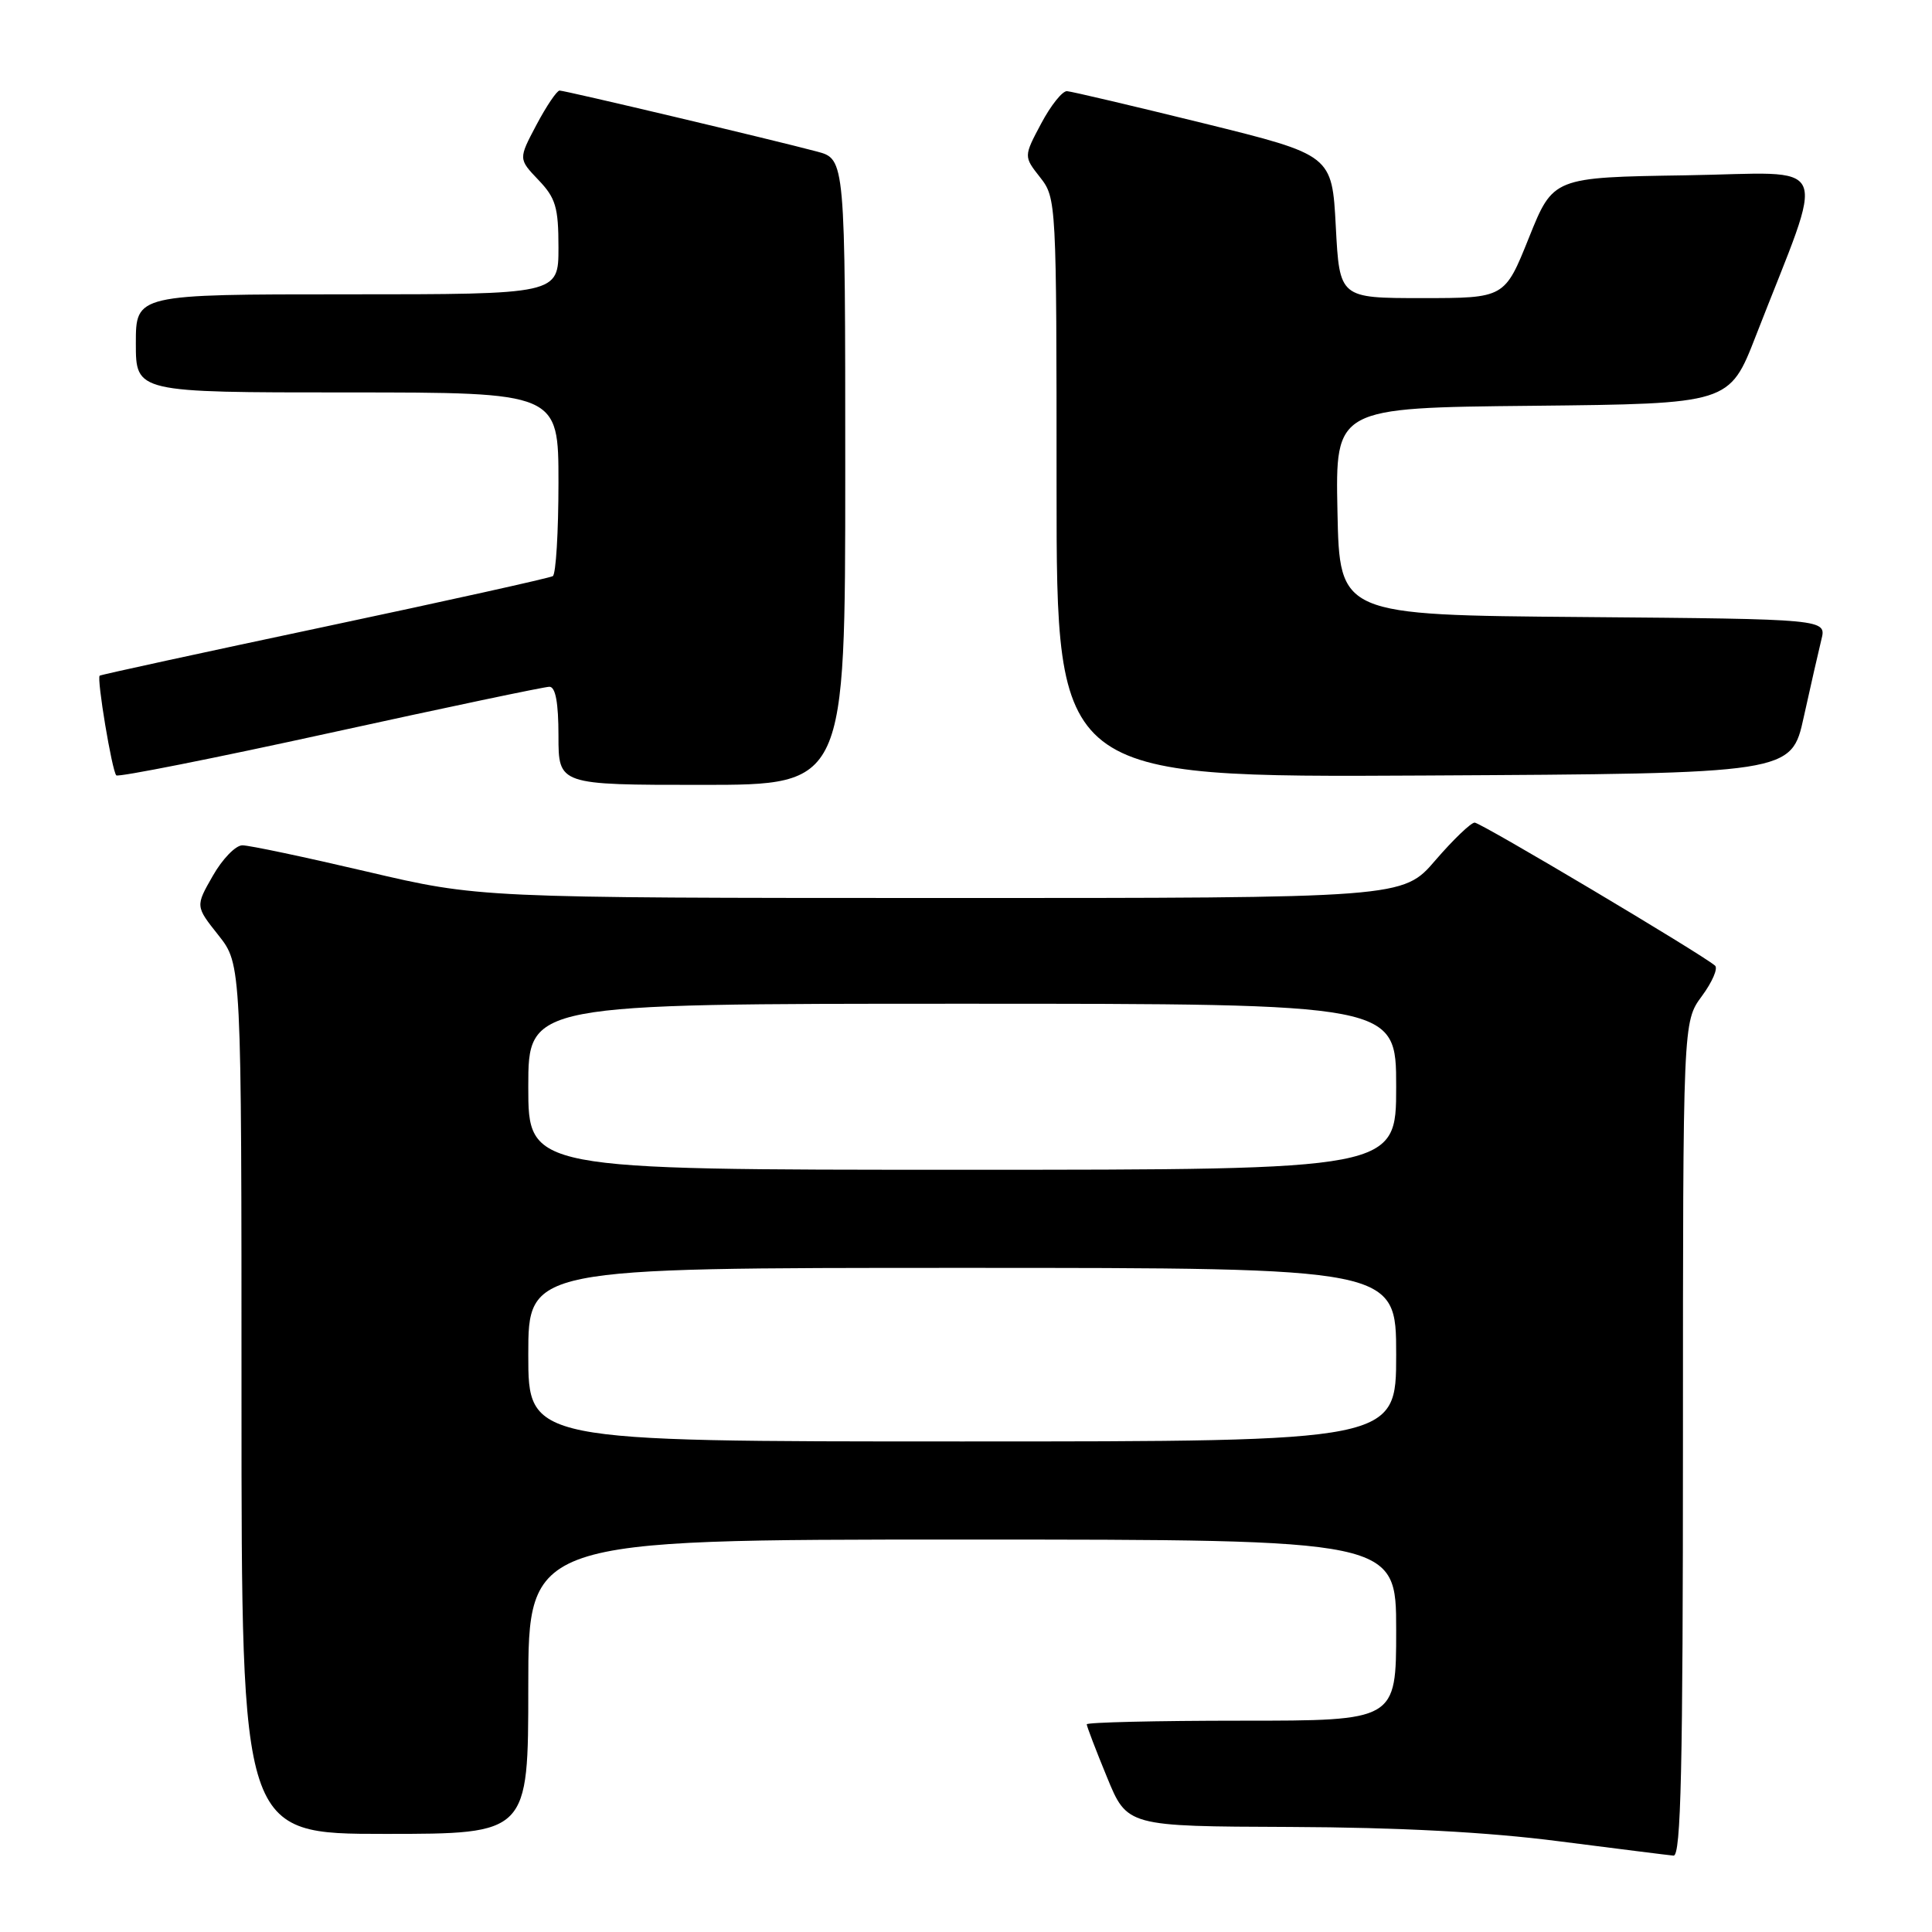 <?xml version="1.0" encoding="UTF-8" standalone="no"?>
<!DOCTYPE svg PUBLIC "-//W3C//DTD SVG 1.1//EN" "http://www.w3.org/Graphics/SVG/1.1/DTD/svg11.dtd" >
<svg xmlns="http://www.w3.org/2000/svg" xmlns:xlink="http://www.w3.org/1999/xlink" version="1.1" viewBox="0 0 256 256">
 <g >
 <path fill="currentColor"
d=" M 223.00 190.69 C 223.00 135.39 223.00 135.39 225.50 132.00 C 226.88 130.13 227.67 128.31 227.25 127.95 C 225.48 126.41 196.22 109.00 195.40 109.00 C 194.91 109.00 192.56 111.25 190.19 114.00 C 185.89 119.00 185.89 119.00 124.69 118.99 C 63.50 118.98 63.50 118.98 48.61 115.49 C 40.42 113.57 33.00 112.00 32.11 112.01 C 31.22 112.01 29.46 113.83 28.20 116.05 C 25.89 120.08 25.89 120.08 28.95 123.93 C 32.00 127.79 32.00 127.79 32.00 185.39 C 32.00 243.00 32.00 243.00 51.00 243.00 C 70.00 243.00 70.00 243.00 70.00 223.50 C 70.00 204.00 70.00 204.00 127.50 204.00 C 185.00 204.00 185.00 204.00 185.00 216.00 C 185.00 228.00 185.00 228.00 164.50 228.00 C 153.22 228.00 144.00 228.22 144.00 228.48 C 144.00 228.74 145.20 231.89 146.68 235.48 C 149.35 242.00 149.35 242.00 170.93 242.08 C 185.35 242.14 197.14 242.76 206.50 243.97 C 214.20 244.95 221.06 245.82 221.75 245.88 C 222.74 245.97 223.00 234.34 223.00 190.69 Z  M 112.00 62.54 C 112.00 21.08 112.00 21.08 108.25 20.08 C 102.35 18.51 74.87 12.00 74.15 12.00 C 73.79 12.00 72.41 14.04 71.09 16.53 C 68.69 21.06 68.69 21.06 71.34 23.84 C 73.63 26.23 74.00 27.46 74.00 32.80 C 74.00 39.00 74.00 39.00 46.00 39.00 C 18.00 39.00 18.00 39.00 18.00 45.50 C 18.00 52.00 18.00 52.00 46.00 52.00 C 74.00 52.00 74.00 52.00 74.00 63.94 C 74.00 70.51 73.66 76.09 73.25 76.34 C 72.84 76.59 59.23 79.61 43.00 83.05 C 26.77 86.49 13.37 89.40 13.21 89.53 C 12.79 89.85 14.84 102.17 15.41 102.74 C 15.67 103.00 28.42 100.47 43.74 97.11 C 59.06 93.75 72.14 91.00 72.80 91.00 C 73.61 91.00 74.00 93.11 74.00 97.50 C 74.00 104.00 74.00 104.00 93.00 104.00 C 112.00 104.00 112.00 104.00 112.00 62.54 Z  M 239.01 95.00 C 239.92 90.88 240.97 86.27 241.34 84.76 C 242.03 82.03 242.03 82.03 209.77 81.76 C 177.50 81.50 177.50 81.50 177.22 67.77 C 176.94 54.03 176.94 54.03 203.05 53.77 C 229.16 53.50 229.16 53.50 232.66 44.50 C 242.03 20.41 243.13 22.92 223.36 23.23 C 205.80 23.50 205.80 23.50 202.59 31.50 C 199.38 39.50 199.38 39.50 188.44 39.50 C 177.50 39.50 177.50 39.50 177.00 30.02 C 176.50 20.54 176.50 20.54 159.50 16.34 C 150.15 14.04 142.00 12.12 141.39 12.08 C 140.78 12.03 139.24 13.96 137.96 16.37 C 135.64 20.73 135.64 20.73 137.82 23.50 C 139.97 26.24 140.00 26.74 140.00 64.64 C 140.00 103.02 140.00 103.02 188.69 102.76 C 237.37 102.50 237.37 102.50 239.01 95.00 Z  M 70.00 179.50 C 70.00 168.00 70.00 168.00 127.50 168.00 C 185.00 168.00 185.00 168.00 185.00 179.50 C 185.00 191.00 185.00 191.00 127.50 191.00 C 70.00 191.00 70.00 191.00 70.00 179.50 Z  M 70.00 144.00 C 70.00 133.00 70.00 133.00 127.50 133.00 C 185.00 133.00 185.00 133.00 185.00 144.00 C 185.00 155.00 185.00 155.00 127.50 155.00 C 70.00 155.00 70.00 155.00 70.00 144.00 Z "/>
</g>
</svg>